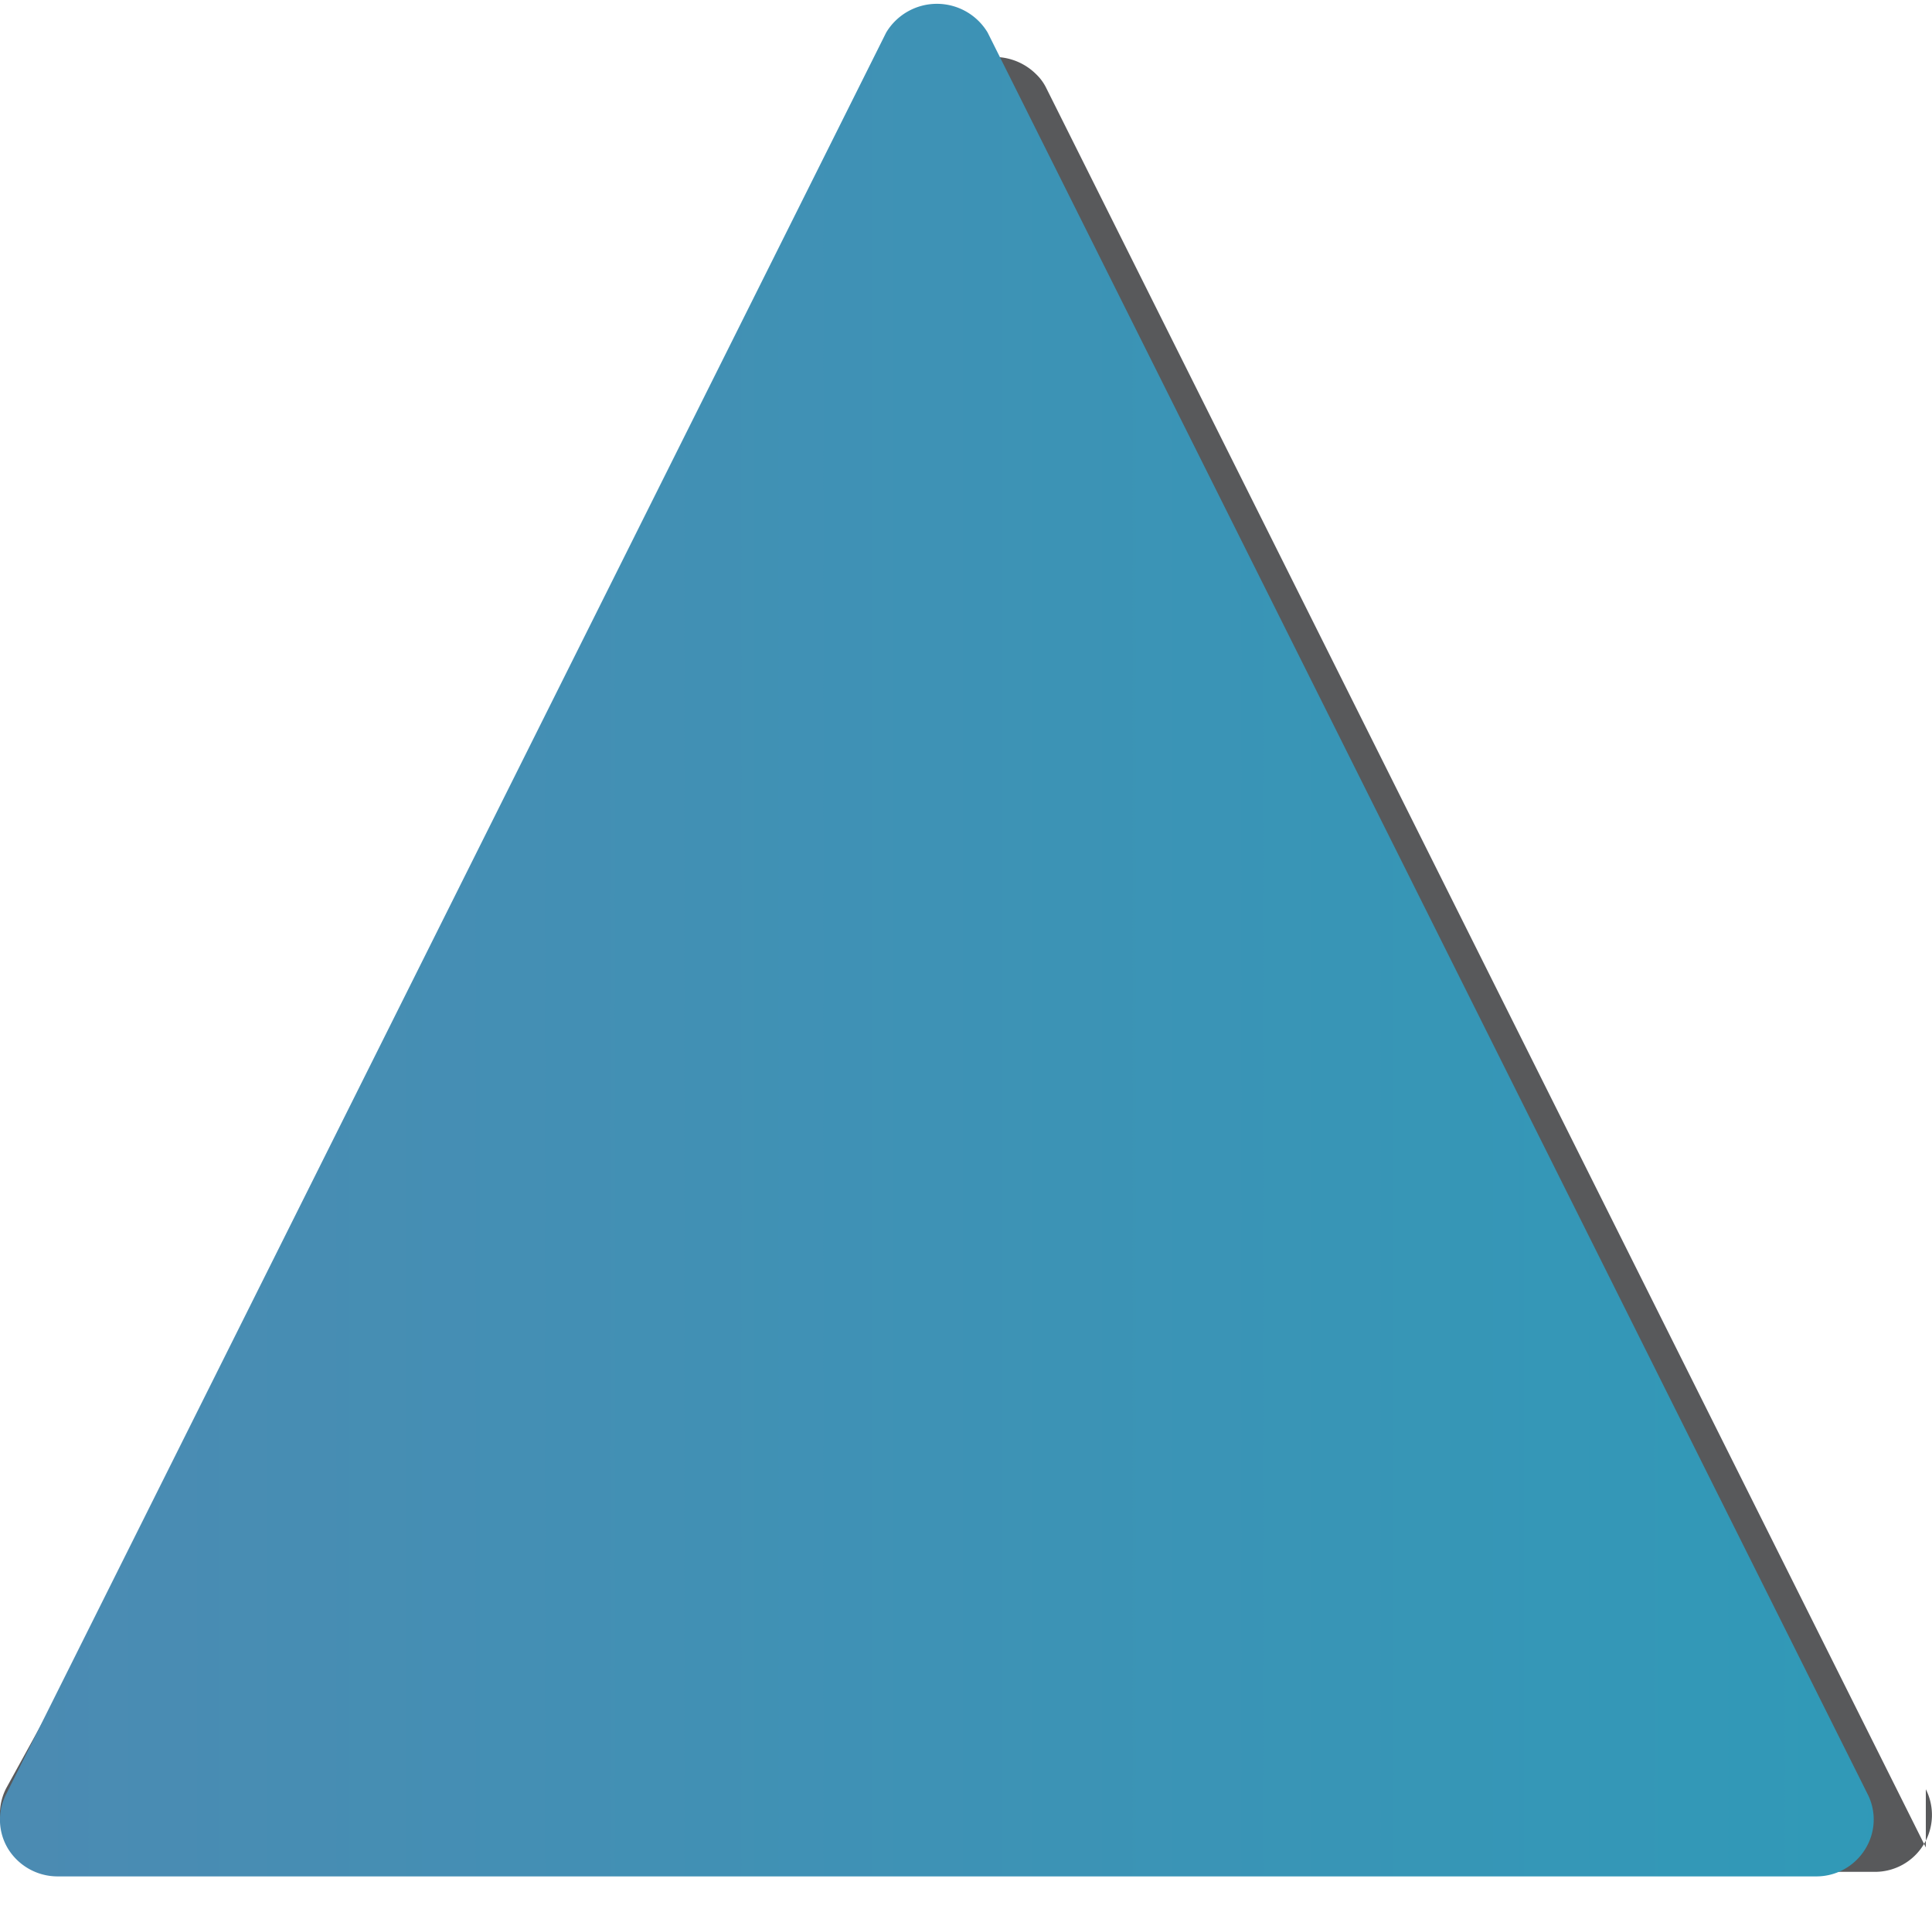 <svg id="Layer_1" data-name="Layer 1" xmlns="http://www.w3.org/2000/svg" xmlns:xlink="http://www.w3.org/1999/xlink" viewBox="0 0 59.43 59.36"><defs><style>.cls-1{fill:#58595b;}.cls-2{fill:url(#Summer_Multicolor);}</style><linearGradient id="Summer_Multicolor" x1="-663.15" y1="28.93" x2="380.4" y2="28.93" gradientUnits="userSpaceOnUse"><stop offset="0.11" stop-color="#f0c83b"/><stop offset="0.24" stop-color="#f1563c"/><stop offset="0.27" stop-color="#e65352"/><stop offset="0.32" stop-color="#d34f7a"/><stop offset="0.37" stop-color="#c74c92"/><stop offset="0.39" stop-color="#c34b9b"/><stop offset="0.79" stop-color="#00b3c1"/><stop offset="0.81" stop-color="#00b36c"/><stop offset="1" stop-color="#00b3c1"/></linearGradient></defs><path class="cls-1" d="M59.24,56.82,32.17,2.68a1.5,1.5,0,0,0-.3-.4l0,0,0,0,0,0,0,0,0,0,0,0,0,0,0,0a.08.08,0,0,0,0,0l0,0,0,0,0,0,0,0,0,0a.08.08,0,0,0,0,0l0,0,0,0,0,0,0,0,0,0,0,0,0,0,0,0,0,0,0,0,0,0,0,0,0,0,0,0,0,0,0,0,0,0,0,0,0,0a.08.08,0,0,1,0,0l0,0,0,0,0,0,0,0,0,0a.08.08,0,0,1,0,0l0,0,0,0a.08.08,0,0,0,0,0l0,0,0,0a.08.08,0,0,1,0,0l0,0,0,0,0,0a1.82,1.82,0,0,0-2.85.37L.19,55a1.72,1.72,0,0,0,.07,1.7,2.12,2.12,0,0,0,.3.36l0,0,0,0,0,0,0,0a.08.08,0,0,1,0,0l0,0,0,0,0,0,0,0,0,0,0,0,0,0,0,0,0,0,0,0,0,0,0,0,0,0,0,0,0,0,0,0,0,0,0,0,0,0,0,0,0,0,0,0,0,0,0,0,0,0,0,0,0,0,0,0,0,0,0,0,0,0,0,0,0,0,0,0s0,0,0,0l0,0,0,0,0,0s0,0,0,0l0,0,0,0,0,0,0,0,0,0,0,0a1.75,1.75,0,0,0,1.22.51H57.68a1.75,1.75,0,0,0,1.56-2.54Z"/><path class="cls-2" d="M57.45,55.18,30.38,1a1.82,1.82,0,0,0-3.12,0L.19,55.18a1.72,1.72,0,0,0,.07,1.7,1.79,1.79,0,0,0,1.49.83H55.89a1.76,1.76,0,0,0,1.48-.83,1.72,1.72,0,0,0,.08-1.7"/></svg>